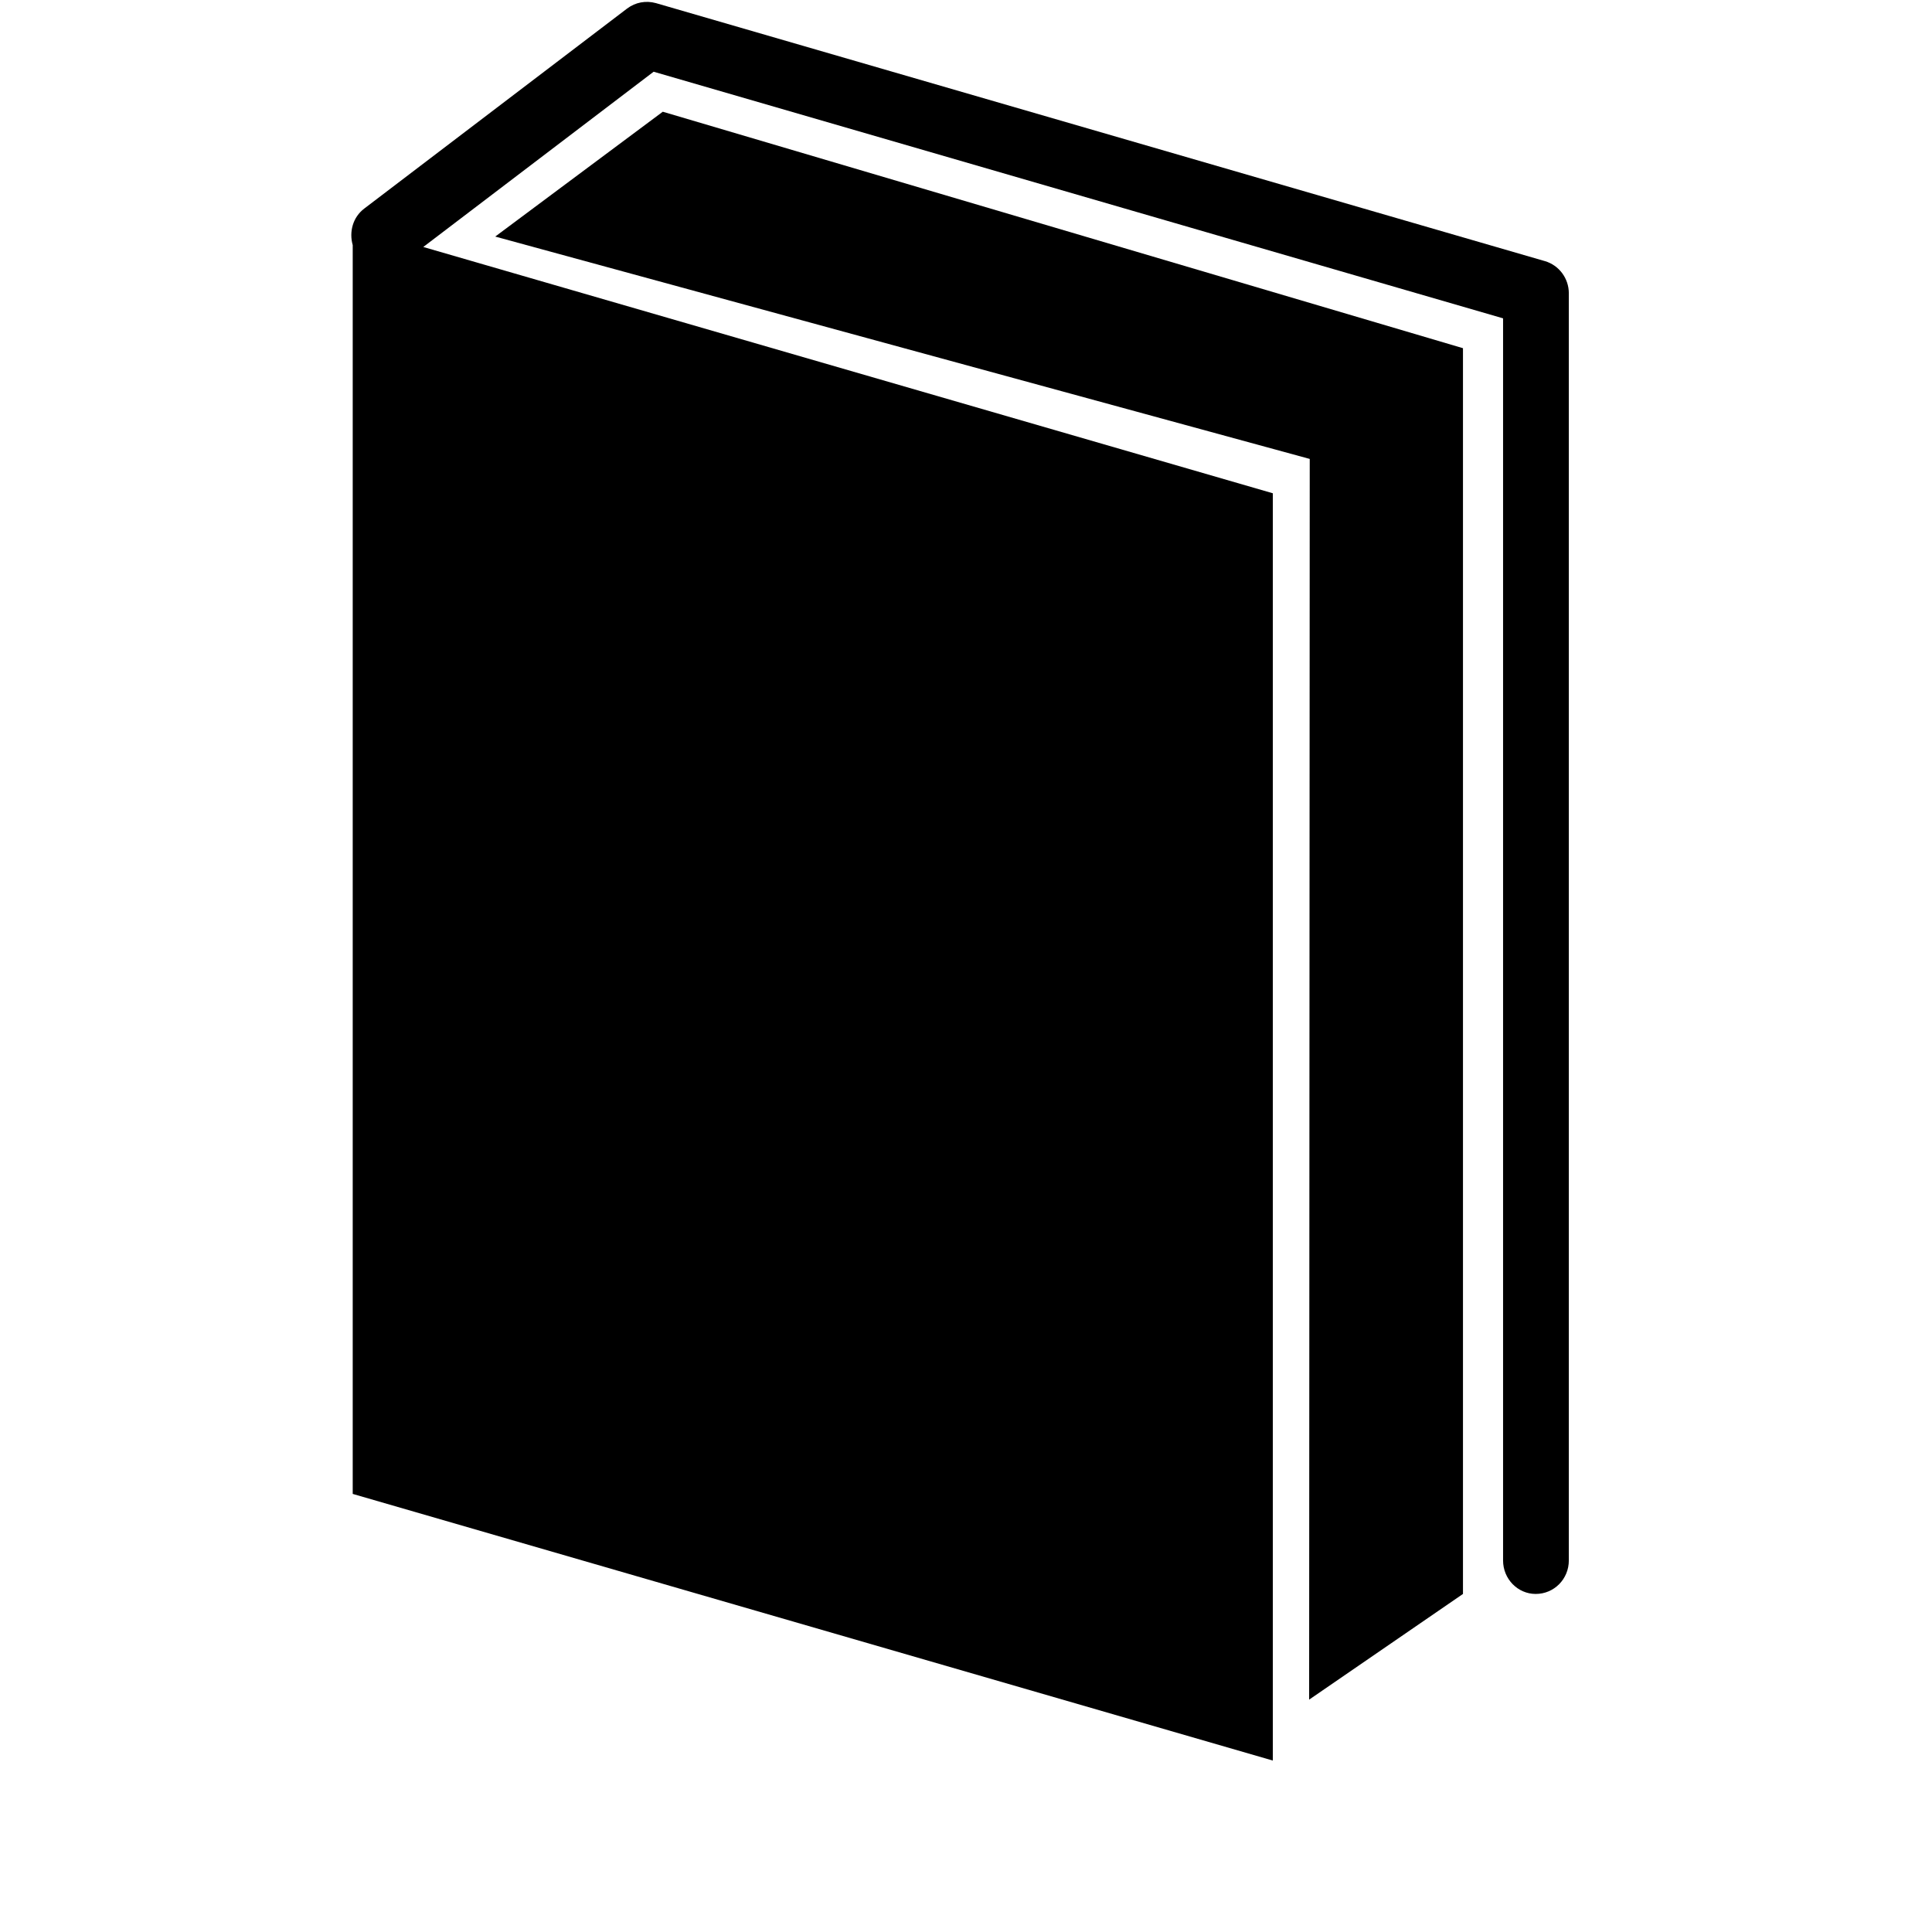 <?xml version="1.0" encoding="utf-8"?>
<!-- Generator: Adobe Illustrator 15.1.0, SVG Export Plug-In . SVG Version: 6.00 Build 0)  -->
<!DOCTYPE svg PUBLIC "-//W3C//DTD SVG 1.1//EN" "http://www.w3.org/Graphics/SVG/1.1/DTD/svg11.dtd">
<svg version="1.1" id="Layer_1" xmlns="http://www.w3.org/2000/svg" xmlns:xlink="http://www.w3.org/1999/xlink" x="0px" y="0px"
	 width="400px" height="400px" viewBox="0 0 400 400" enable-background="new 0 0 400 400" xml:space="preserve">
<g>
	<path d="M319.87,54.066L135.797,0.644c-2.068-0.566-4.216-0.184-5.961,1.125L75.42,43.178c-2.394,1.816-3.166,4.848-2.394,7.558
		v258.562l190.499,55.206V102.128L87.635,51.135l47.692-36.285l175.868,51.059v257.174c0,3.836,3.047,6.926,6.755,6.926
		c3.815,0,6.858-3.09,6.858-6.926V60.715C324.809,57.629,322.774,54.916,319.87,54.066"/>
	<polygon points="271.043,351.892 302.893,330.009 302.893,72.09 137.223,23.132 102.532,48.978 271.166,95.015 	"/>
</g>
</svg>
